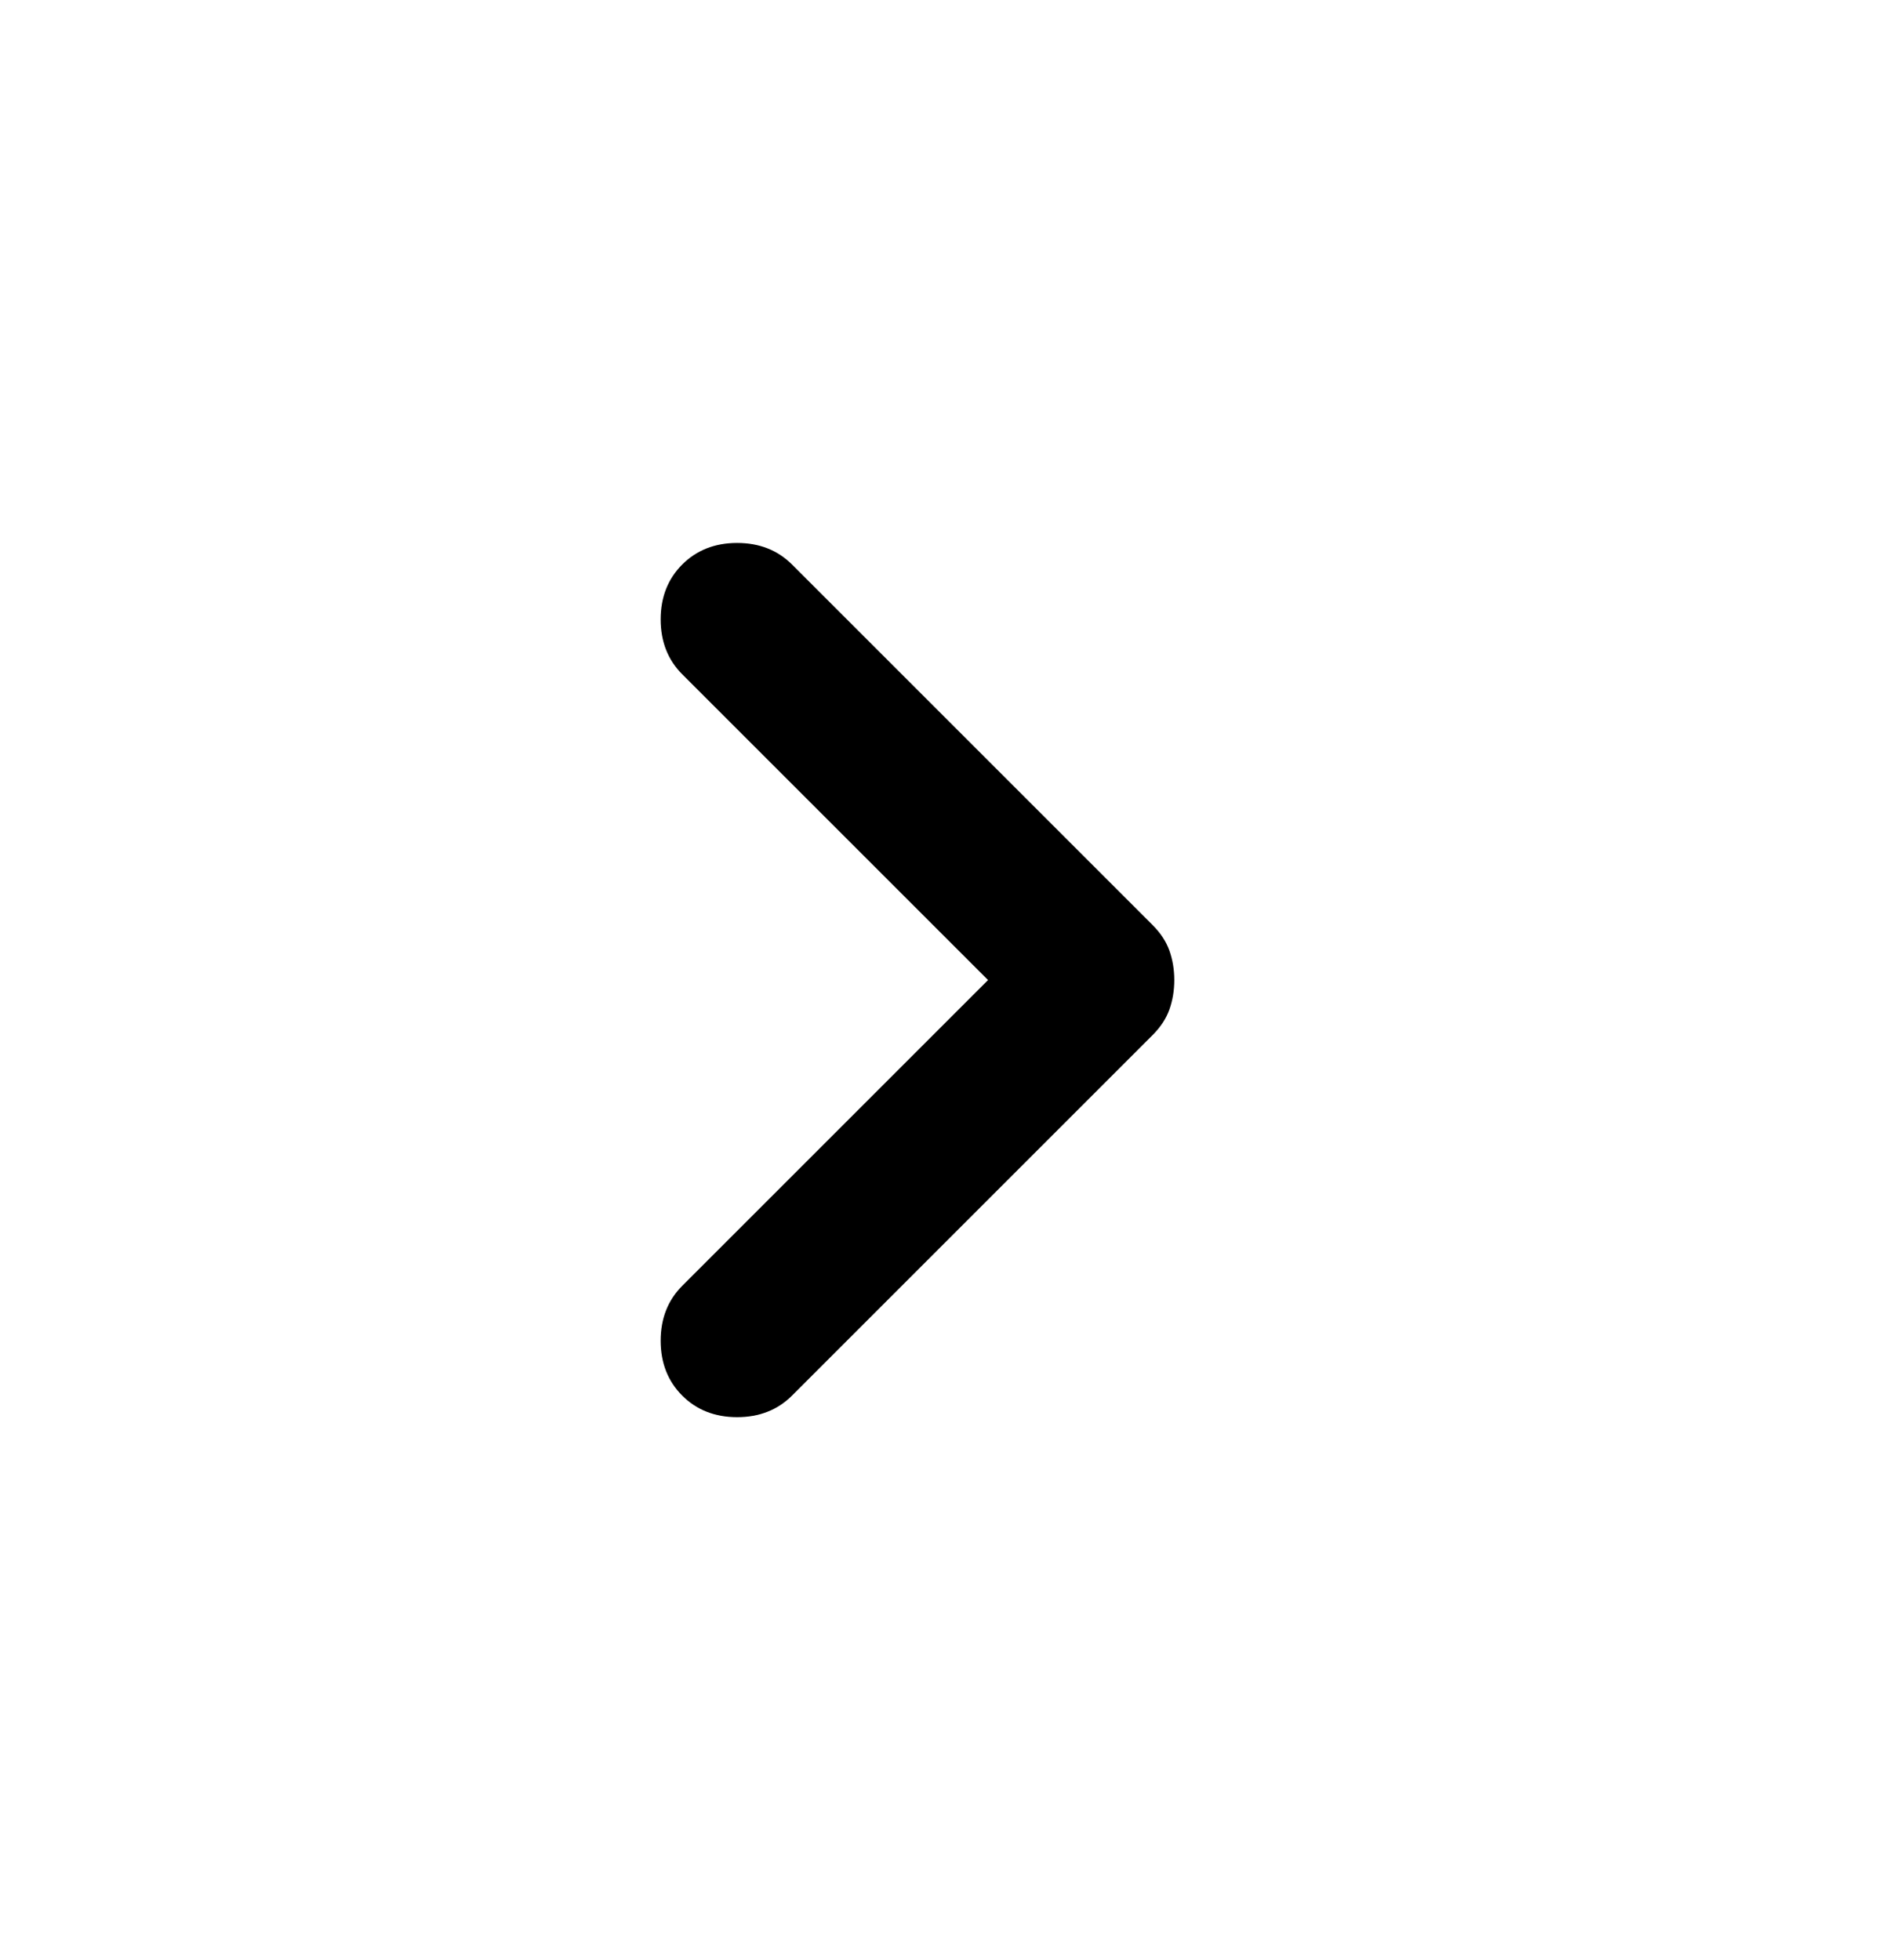 <svg width="24" height="25" viewBox="0 0 24 25" fill="none" xmlns="http://www.w3.org/2000/svg">
<path d="M8.7 17.8C8.517 17.617 8.425 17.383 8.425 17.1C8.425 16.817 8.517 16.583 8.7 16.4L12.6 12.5L8.7 8.6C8.517 8.417 8.425 8.183 8.425 7.9C8.425 7.617 8.517 7.383 8.7 7.2C8.883 7.017 9.117 6.925 9.4 6.925C9.683 6.925 9.917 7.017 10.1 7.2L14.7 11.8C14.8 11.9 14.871 12.008 14.913 12.125C14.954 12.242 14.975 12.367 14.975 12.5C14.975 12.633 14.954 12.758 14.913 12.875C14.871 12.992 14.8 13.1 14.7 13.2L10.1 17.8C9.917 17.983 9.683 18.075 9.4 18.075C9.117 18.075 8.883 17.983 8.7 17.8V17.8Z" fill="black"/>
</svg>
